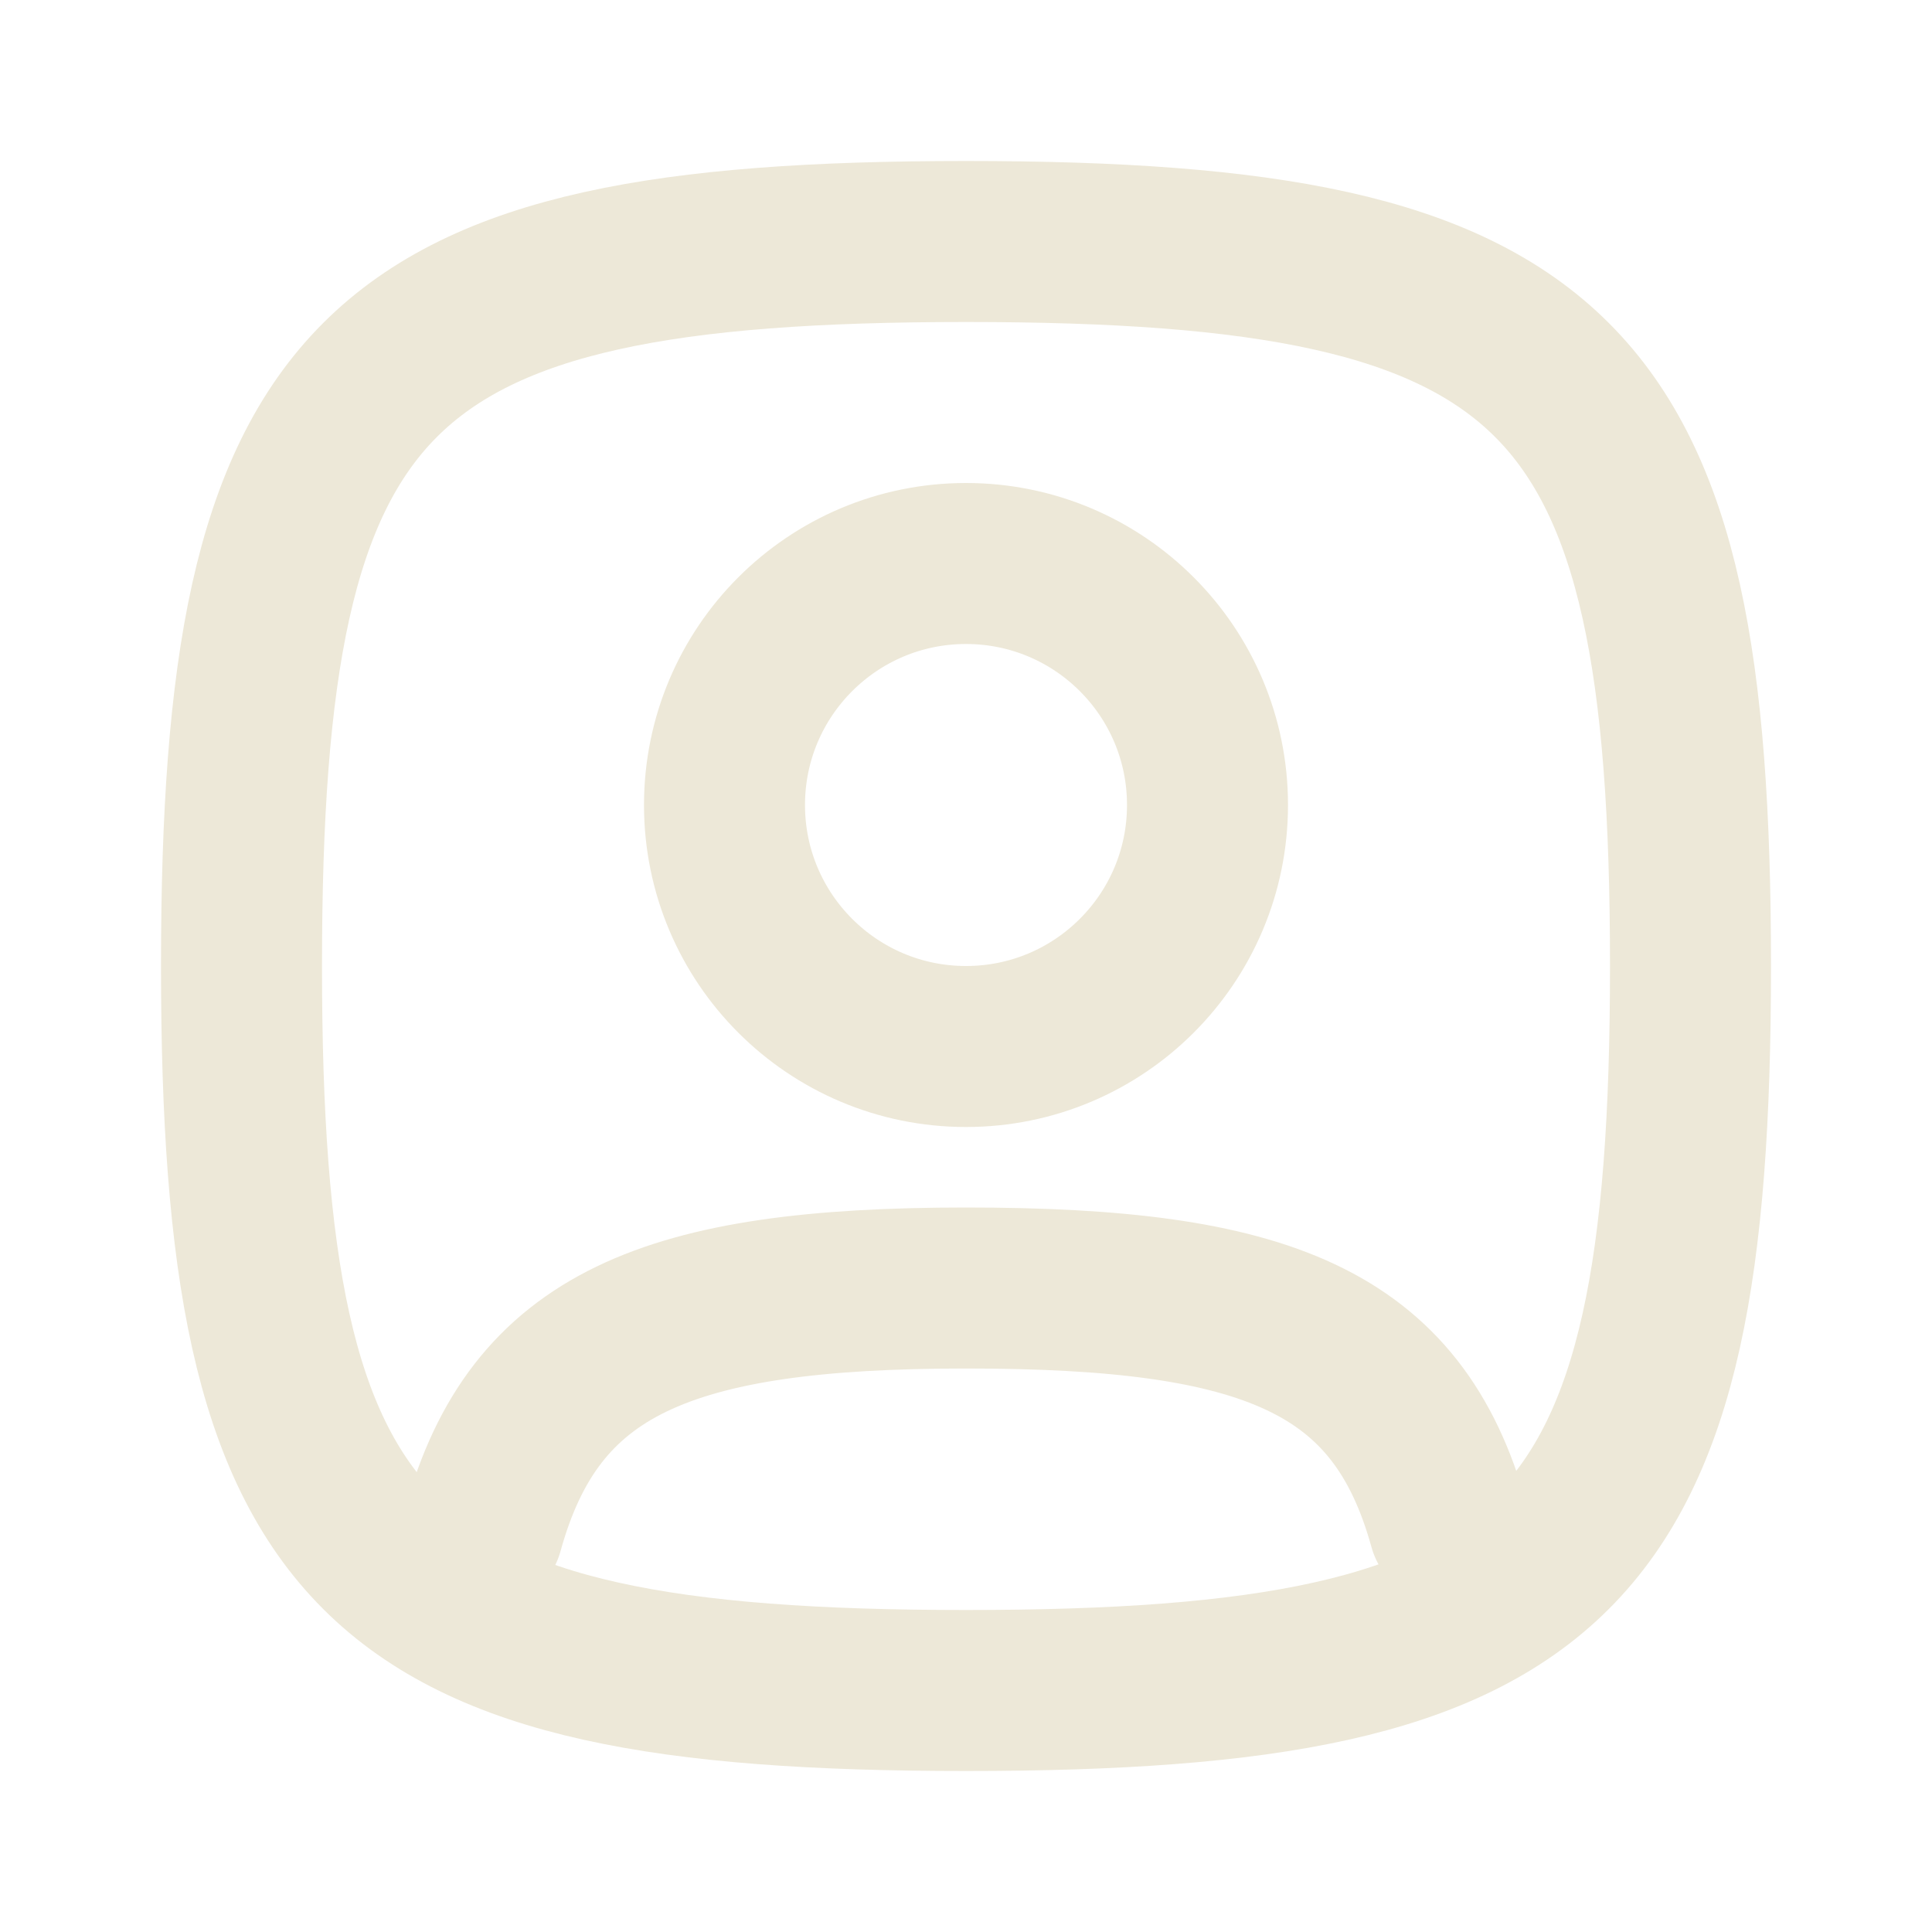 <svg width="48" height="48" viewBox="0 0 48 48" fill="none" xmlns="http://www.w3.org/2000/svg">
<path d="M6 24C6 9.177 9.177 6 24 6C38.823 6 42 9.177 42 24C42 38.823 38.823 42 24 42C9.177 42 6 38.823 6 24Z" stroke="#EDE8D8" stroke-width="4"/>
<path d="M30 20C30 23.314 27.314 26 24 26C20.686 26 18 23.314 18 20C18 16.686 20.686 14 24 14C27.314 14 30 16.686 30 20Z" stroke="#EDE8D8" stroke-width="4"/>
<path d="M12 38C13.276 33.386 16.56 32 24 32C31.44 32 34.724 33.285 36 37.9" stroke="#EDE8D8" stroke-width="4" stroke-linecap="round"/>
</svg>
